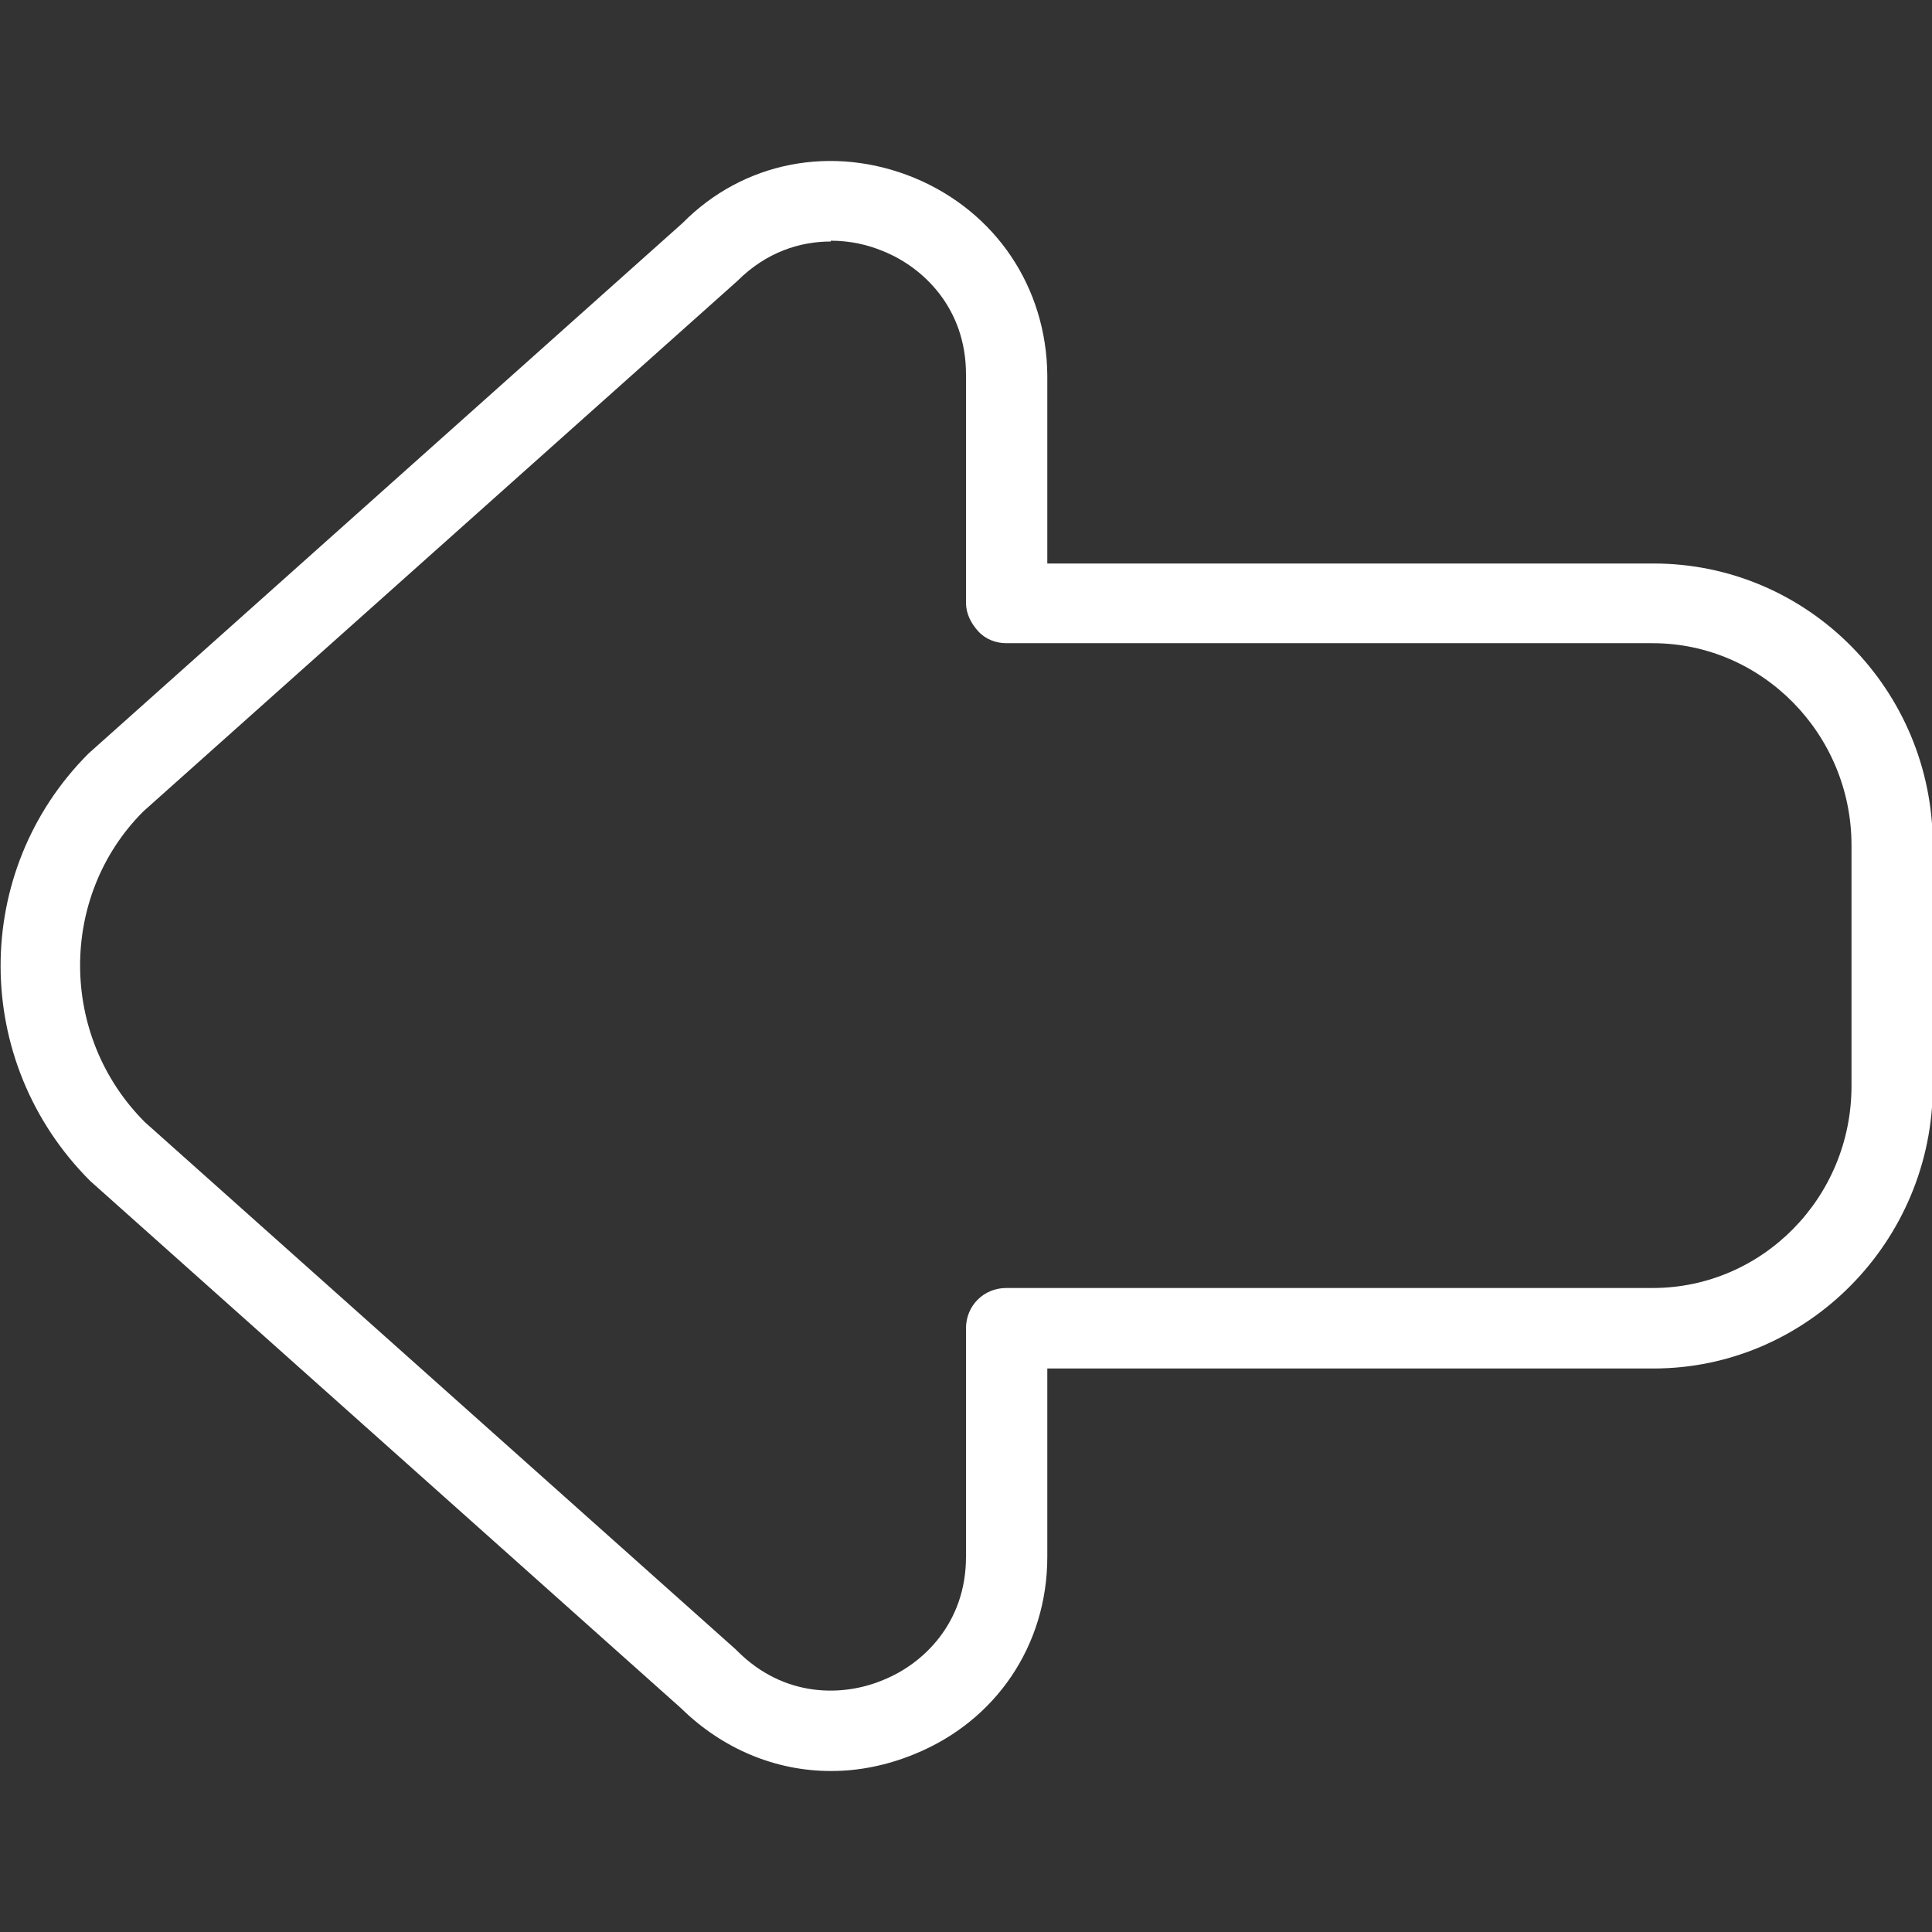 <?xml version="1.0" encoding="UTF-8"?>
<svg xmlns="http://www.w3.org/2000/svg" id="Layer_1" data-name="Layer 1" viewBox="0 0 24 24" width="512" height="512"><rect x="0" y="0" width="24" height="24" fill="#333333" stroke="none"/><path d="M10.32,22c-.68,0-1.34-.27-1.86-.78L1.12,14.67c-1.48-1.48-1.48-3.85-.02-5.31L8.48,2.77c.75-.76,1.86-.98,2.88-.56,1.01,.42,1.64,1.36,1.65,2.45v2.34h7.53c1.92,0,3.47,1.57,3.47,3.5v2.99c0,1.93-1.56,3.51-3.47,3.51h-7.53v2.34c0,1.1-.64,2.04-1.65,2.45-.34,.14-.69,.21-1.03,.21Zm0-19c-.38,0-.8,.13-1.16,.49L1.78,10.08c-1.05,1.05-1.05,2.79,.02,3.86l7.34,6.55s.01,.01,.02,.02c.58,.58,1.31,.57,1.81,.36,.5-.2,1.03-.71,1.03-1.53v-2.84c0-.28,.22-.5,.5-.5h8.03c1.36,0,2.47-1.12,2.47-2.51v-2.99c0-1.38-1.11-2.51-2.47-2.51H12.5s0,0,0,0c-.13,0-.26-.05-.35-.15s-.15-.22-.15-.35v-2.84c0-.82-.53-1.33-1.03-1.53-.19-.08-.41-.13-.65-.13Z" fill="white"/></svg>
